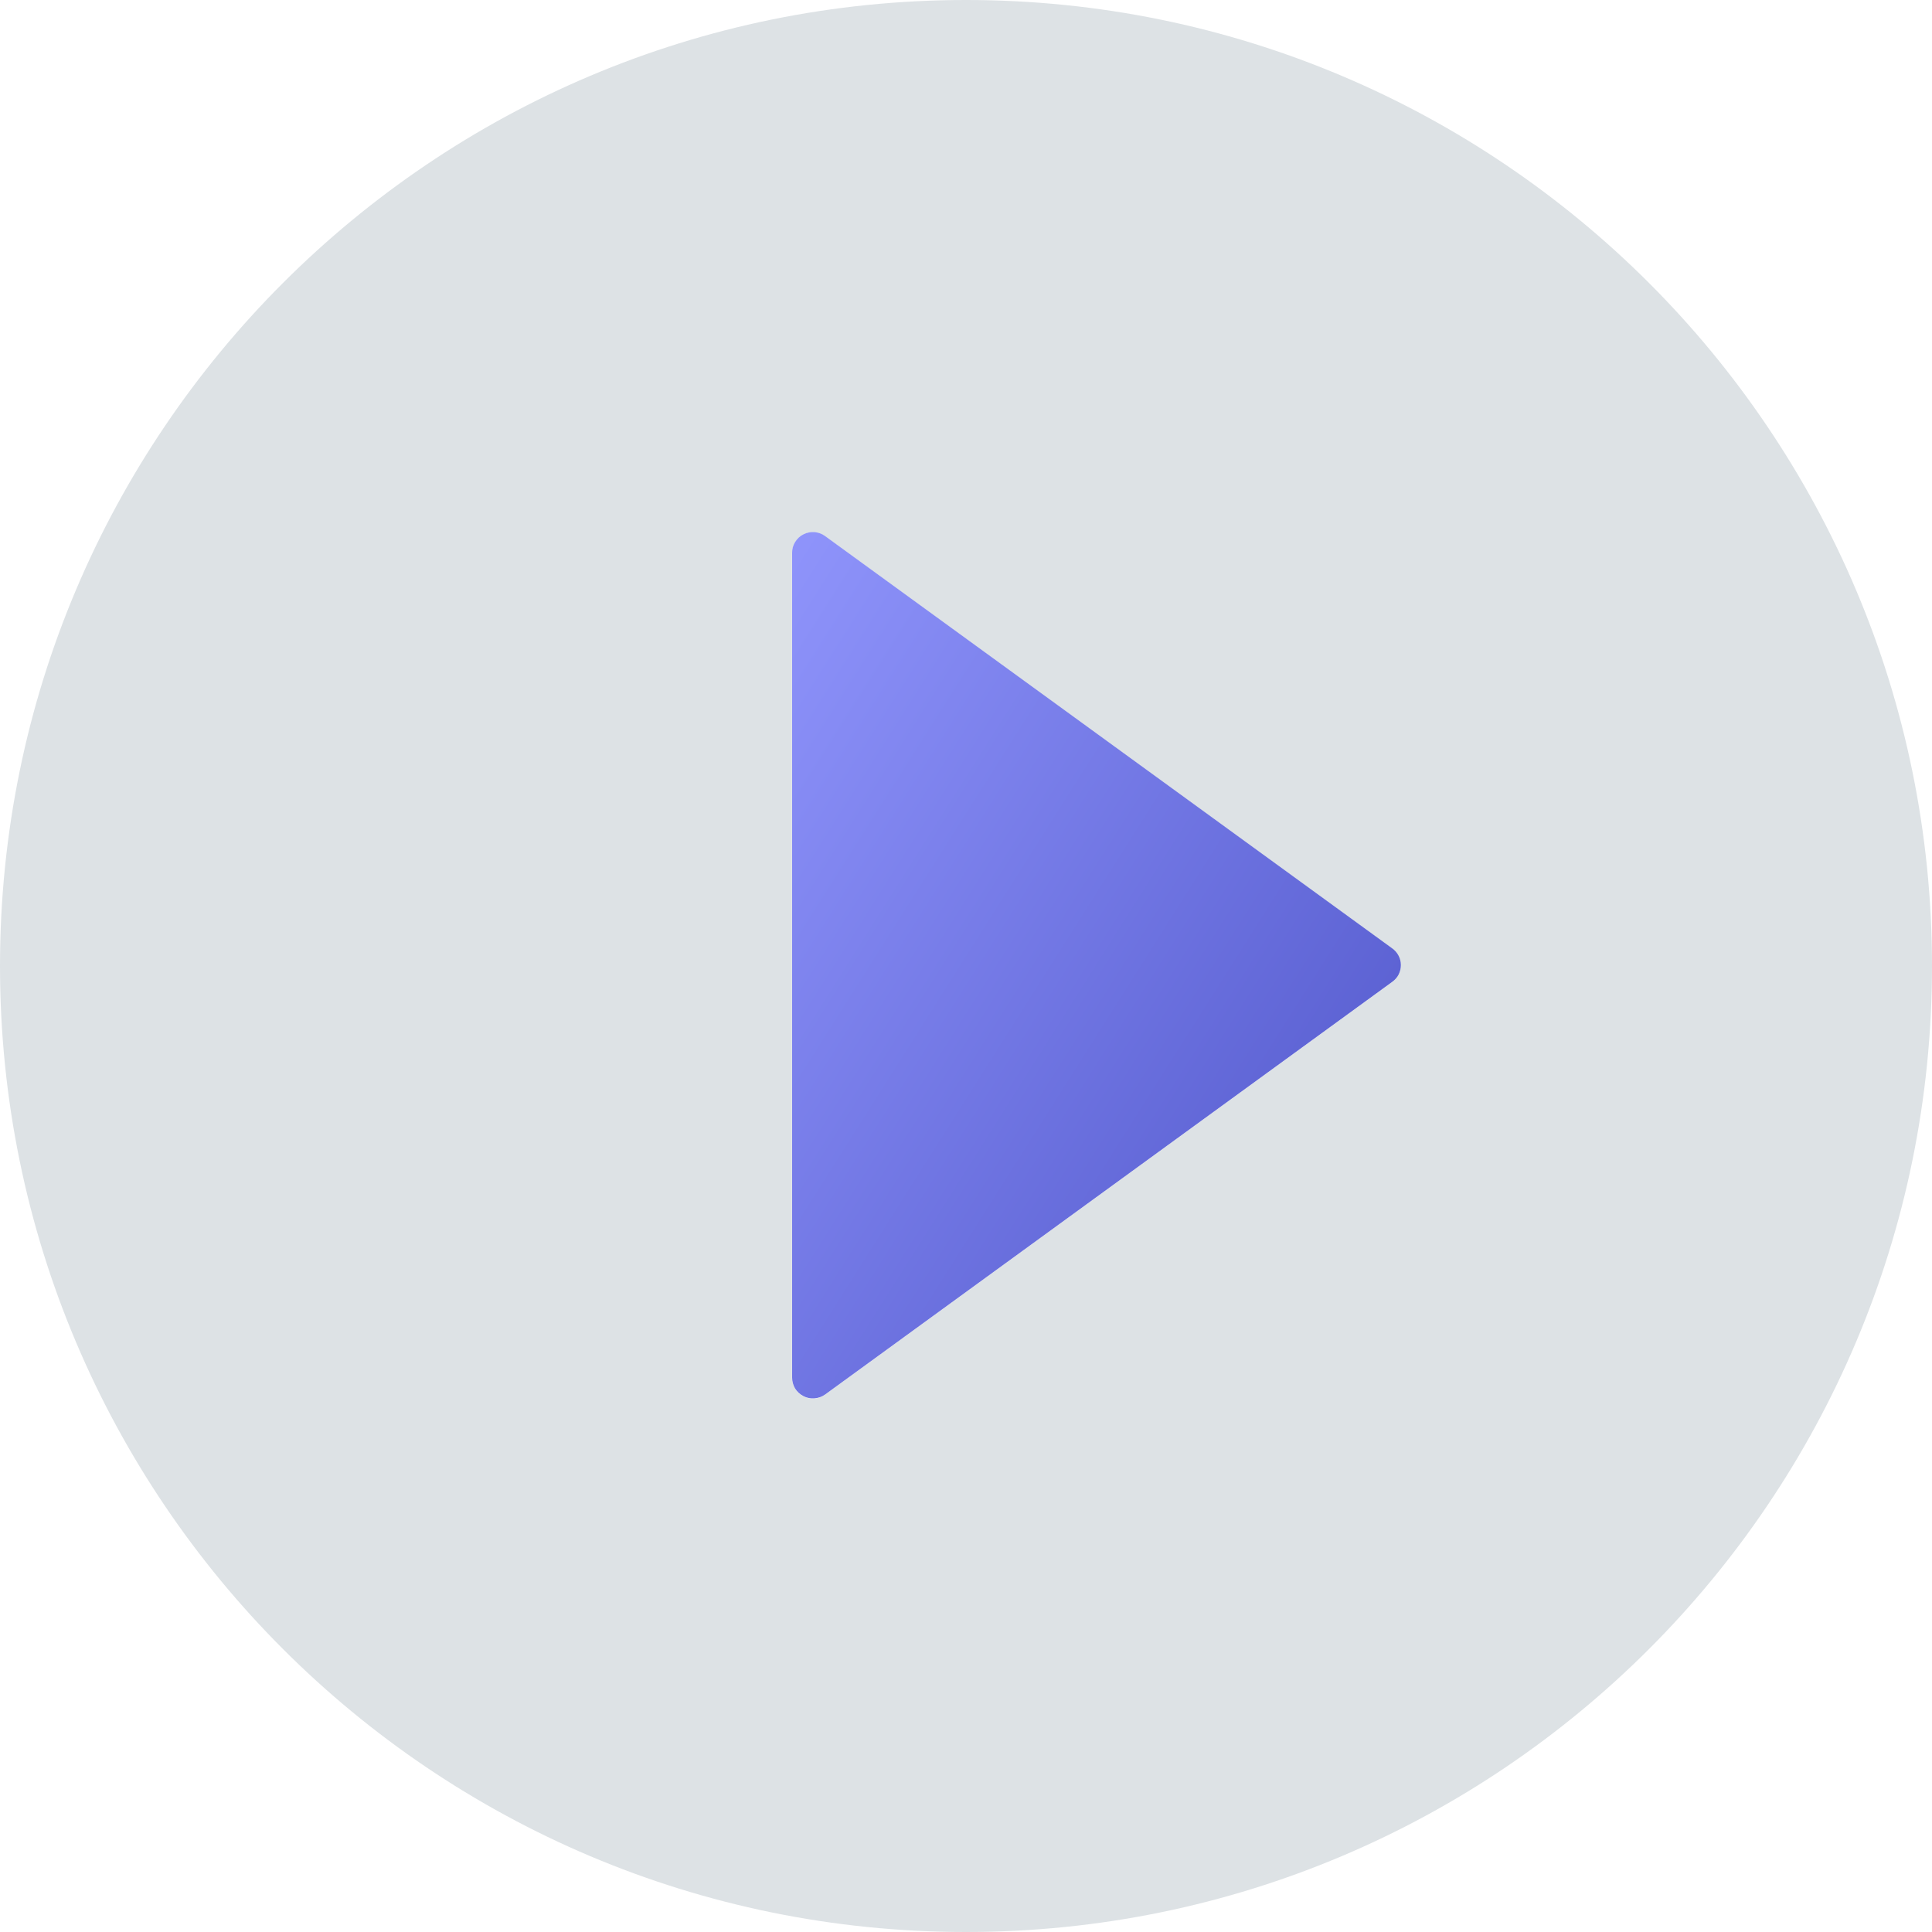 <svg width="22" height="22" viewBox="0 0 22 22" fill="none" xmlns="http://www.w3.org/2000/svg">
<path d="M11 0C4.926 0 0 4.926 0 11C0 17.074 4.926 22 11 22C17.074 22 22 17.074 22 11C22 4.926 17.074 0 11 0ZM15.852 11.183L9.394 15.882C9.359 15.907 9.317 15.923 9.274 15.926C9.23 15.929 9.187 15.92 9.148 15.9C9.109 15.881 9.077 15.851 9.054 15.813C9.031 15.776 9.019 15.733 9.019 15.69V6.298C9.019 6.255 9.031 6.212 9.053 6.175C9.076 6.137 9.109 6.107 9.148 6.087C9.186 6.067 9.23 6.058 9.274 6.062C9.317 6.065 9.359 6.081 9.394 6.106L15.852 10.802C15.883 10.823 15.908 10.852 15.925 10.885C15.942 10.918 15.951 10.955 15.951 10.993C15.951 11.03 15.942 11.067 15.925 11.1C15.908 11.133 15.883 11.162 15.852 11.183Z" fill="#DDE2E5"/>
<path d="M15.853 10.799L9.395 6.104C9.36 6.078 9.318 6.063 9.274 6.059C9.231 6.056 9.187 6.065 9.148 6.085C9.109 6.104 9.077 6.135 9.054 6.172C9.031 6.209 9.019 6.252 9.02 6.296V15.687C9.02 15.731 9.032 15.774 9.054 15.811C9.077 15.848 9.11 15.878 9.149 15.898C9.187 15.918 9.231 15.927 9.274 15.923C9.318 15.92 9.36 15.905 9.395 15.88L15.853 11.181C15.884 11.159 15.909 11.131 15.926 11.098C15.943 11.064 15.952 11.027 15.952 10.99C15.952 10.953 15.943 10.916 15.926 10.883C15.909 10.85 15.884 10.821 15.853 10.799Z" fill="url(#paint0_linear)"/>
<defs>
<linearGradient id="paint0_linear" x1="15.952" y1="15.924" x2="6.544" y2="9.971" gradientUnits="userSpaceOnUse">
<stop offset="0.001" stop-color="#4E54C8"/>
<stop offset="1" stop-color="#8F94FB"/>
</linearGradient>
</defs>
</svg>
